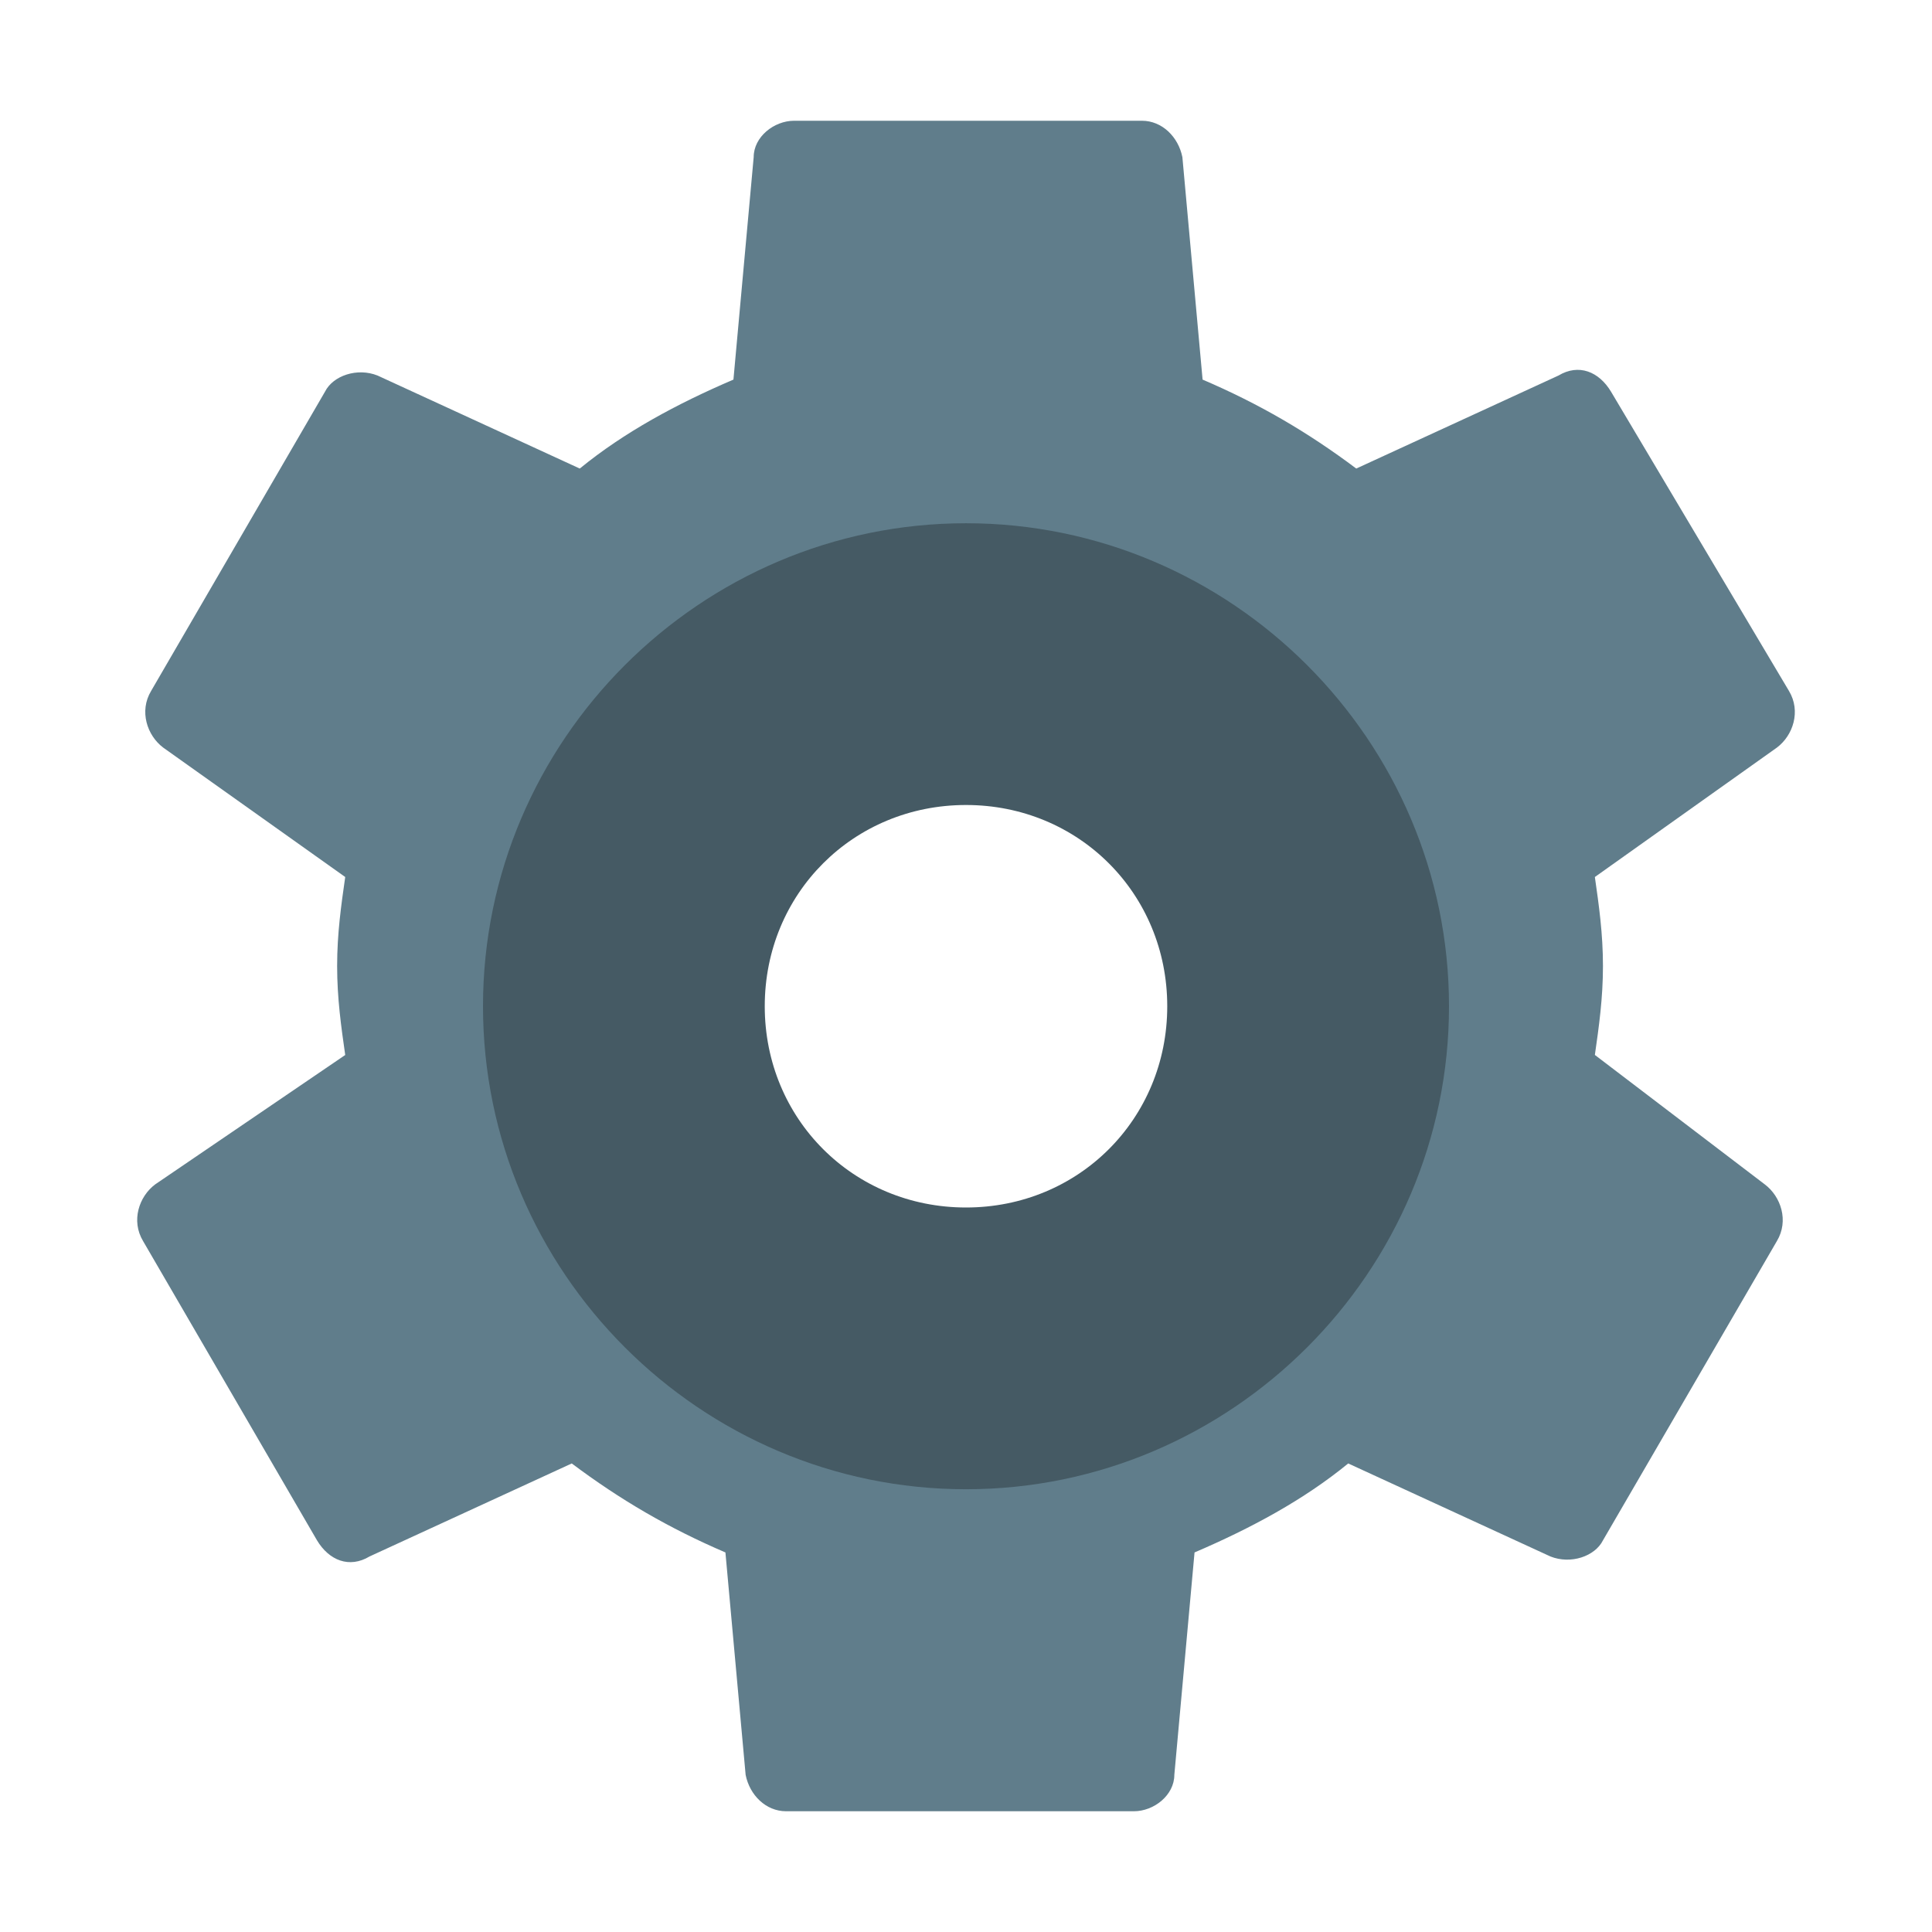 <?xml version="1.0" encoding="UTF-8" standalone="no"?>
<svg
   xmlns:dc="http://purl.org/dc/elements/1.1/"
   xmlns:cc="http://creativecommons.org/ns#"
   xmlns:rdf="http://www.w3.org/1999/02/22-rdf-syntax-ns#"
   xmlns:svg="http://www.w3.org/2000/svg"
   xmlns="http://www.w3.org/2000/svg"
   xmlns:sodipodi="http://sodipodi.sourceforge.net/DTD/sodipodi-0.dtd"
   xmlns:inkscape="http://www.inkscape.org/namespaces/inkscape"
   version="1"
   viewBox="0 0 48 48"
   enable-background="new 0 0 48 48"
   id="svg2"
   inkscape:version="0.91 r13725"
   sodipodi:docname="settings.svg">
  <defs
     id="defs10" />
  <sodipodi:namedview
     pagecolor="#ffffff"
     bordercolor="#666666"
     borderopacity="1"
     objecttolerance="10"
     gridtolerance="10"
     guidetolerance="10"
     inkscape:pageopacity="0"
     inkscape:pageshadow="2"
     inkscape:window-width="1364"
     inkscape:window-height="722"
     id="namedview8"
     showgrid="false"
     inkscape:zoom="4.9166667"
     inkscape:cx="0.80628267"
     inkscape:cy="24"
     inkscape:window-x="0"
     inkscape:window-y="22"
     inkscape:window-maximized="0"
     inkscape:current-layer="svg2" />
  <path
     d="M 39.624,26.211 C 39.725,25.507 39.825,24.804 39.825,24 c 0,-0.804 -0.1,-1.507 -0.201,-2.211 l 4.522,-3.215 c 0.402,-0.301 0.603,-0.904 0.301,-1.407 L 40.026,9.732 C 39.725,9.23 39.222,9.029 38.72,9.33 L 33.696,11.641 C 32.49,10.737 31.285,10.033 29.878,9.431 L 29.376,3.904 C 29.275,3.402 28.873,3 28.371,3 l -8.641,0 c -0.502,0 -1.005,0.402 -1.005,0.904 L 18.222,9.431 C 16.816,10.033 15.51,10.737 14.404,11.641 L 9.38,9.33 c -0.502,-0.201 -1.105,0 -1.306,0.402 L 3.754,17.167 c -0.301,0.502 -0.1,1.105 0.301,1.407 l 4.522,3.215 C 8.476,22.493 8.376,23.196 8.376,24 c 0,0.804 0.1,1.507 0.201,2.211 l -4.722,3.215 c -0.402,0.301 -0.603,0.904 -0.301,1.407 l 4.321,7.435 c 0.301,0.502 0.804,0.703 1.306,0.402 l 5.024,-2.311 c 1.206,0.904 2.411,1.608 3.818,2.211 l 0.502,5.526 c 0.1,0.502 0.502,0.904 1.005,0.904 l 8.641,0 c 0.502,0 1.005,-0.402 1.005,-0.904 l 0.502,-5.526 c 1.407,-0.603 2.713,-1.306 3.818,-2.211 l 5.024,2.311 c 0.502,0.201 1.105,0 1.306,-0.402 l 4.321,-7.435 c 0.301,-0.502 0.1,-1.105 -0.301,-1.407 l -4.22,-3.215 z m -15.675,7.837 c -5.526,0 -10.048,-4.522 -10.048,-10.048 0,-5.526 4.522,-10.048 10.048,-10.048 5.526,0 10.048,4.522 10.048,10.048 0,5.526 -4.522,10.048 -10.048,10.048 z"
     id="path4"
     inkscape:connector-curvature="0"
     style="fill:#607d8b" />
  <path
     fill="#455A64"
     d="M24,13c-6.6,0-12,5.4-12,12c0,6.6,5.4,12,12,12s12-5.4,12-12C36,18.4,30.6,13,24,13z M24,30 c-2.8,0-5-2.2-5-5c0-2.8,2.2-5,5-5s5,2.2,5,5C29,27.8,26.8,30,24,30z"
     id="path6" />
</svg>
